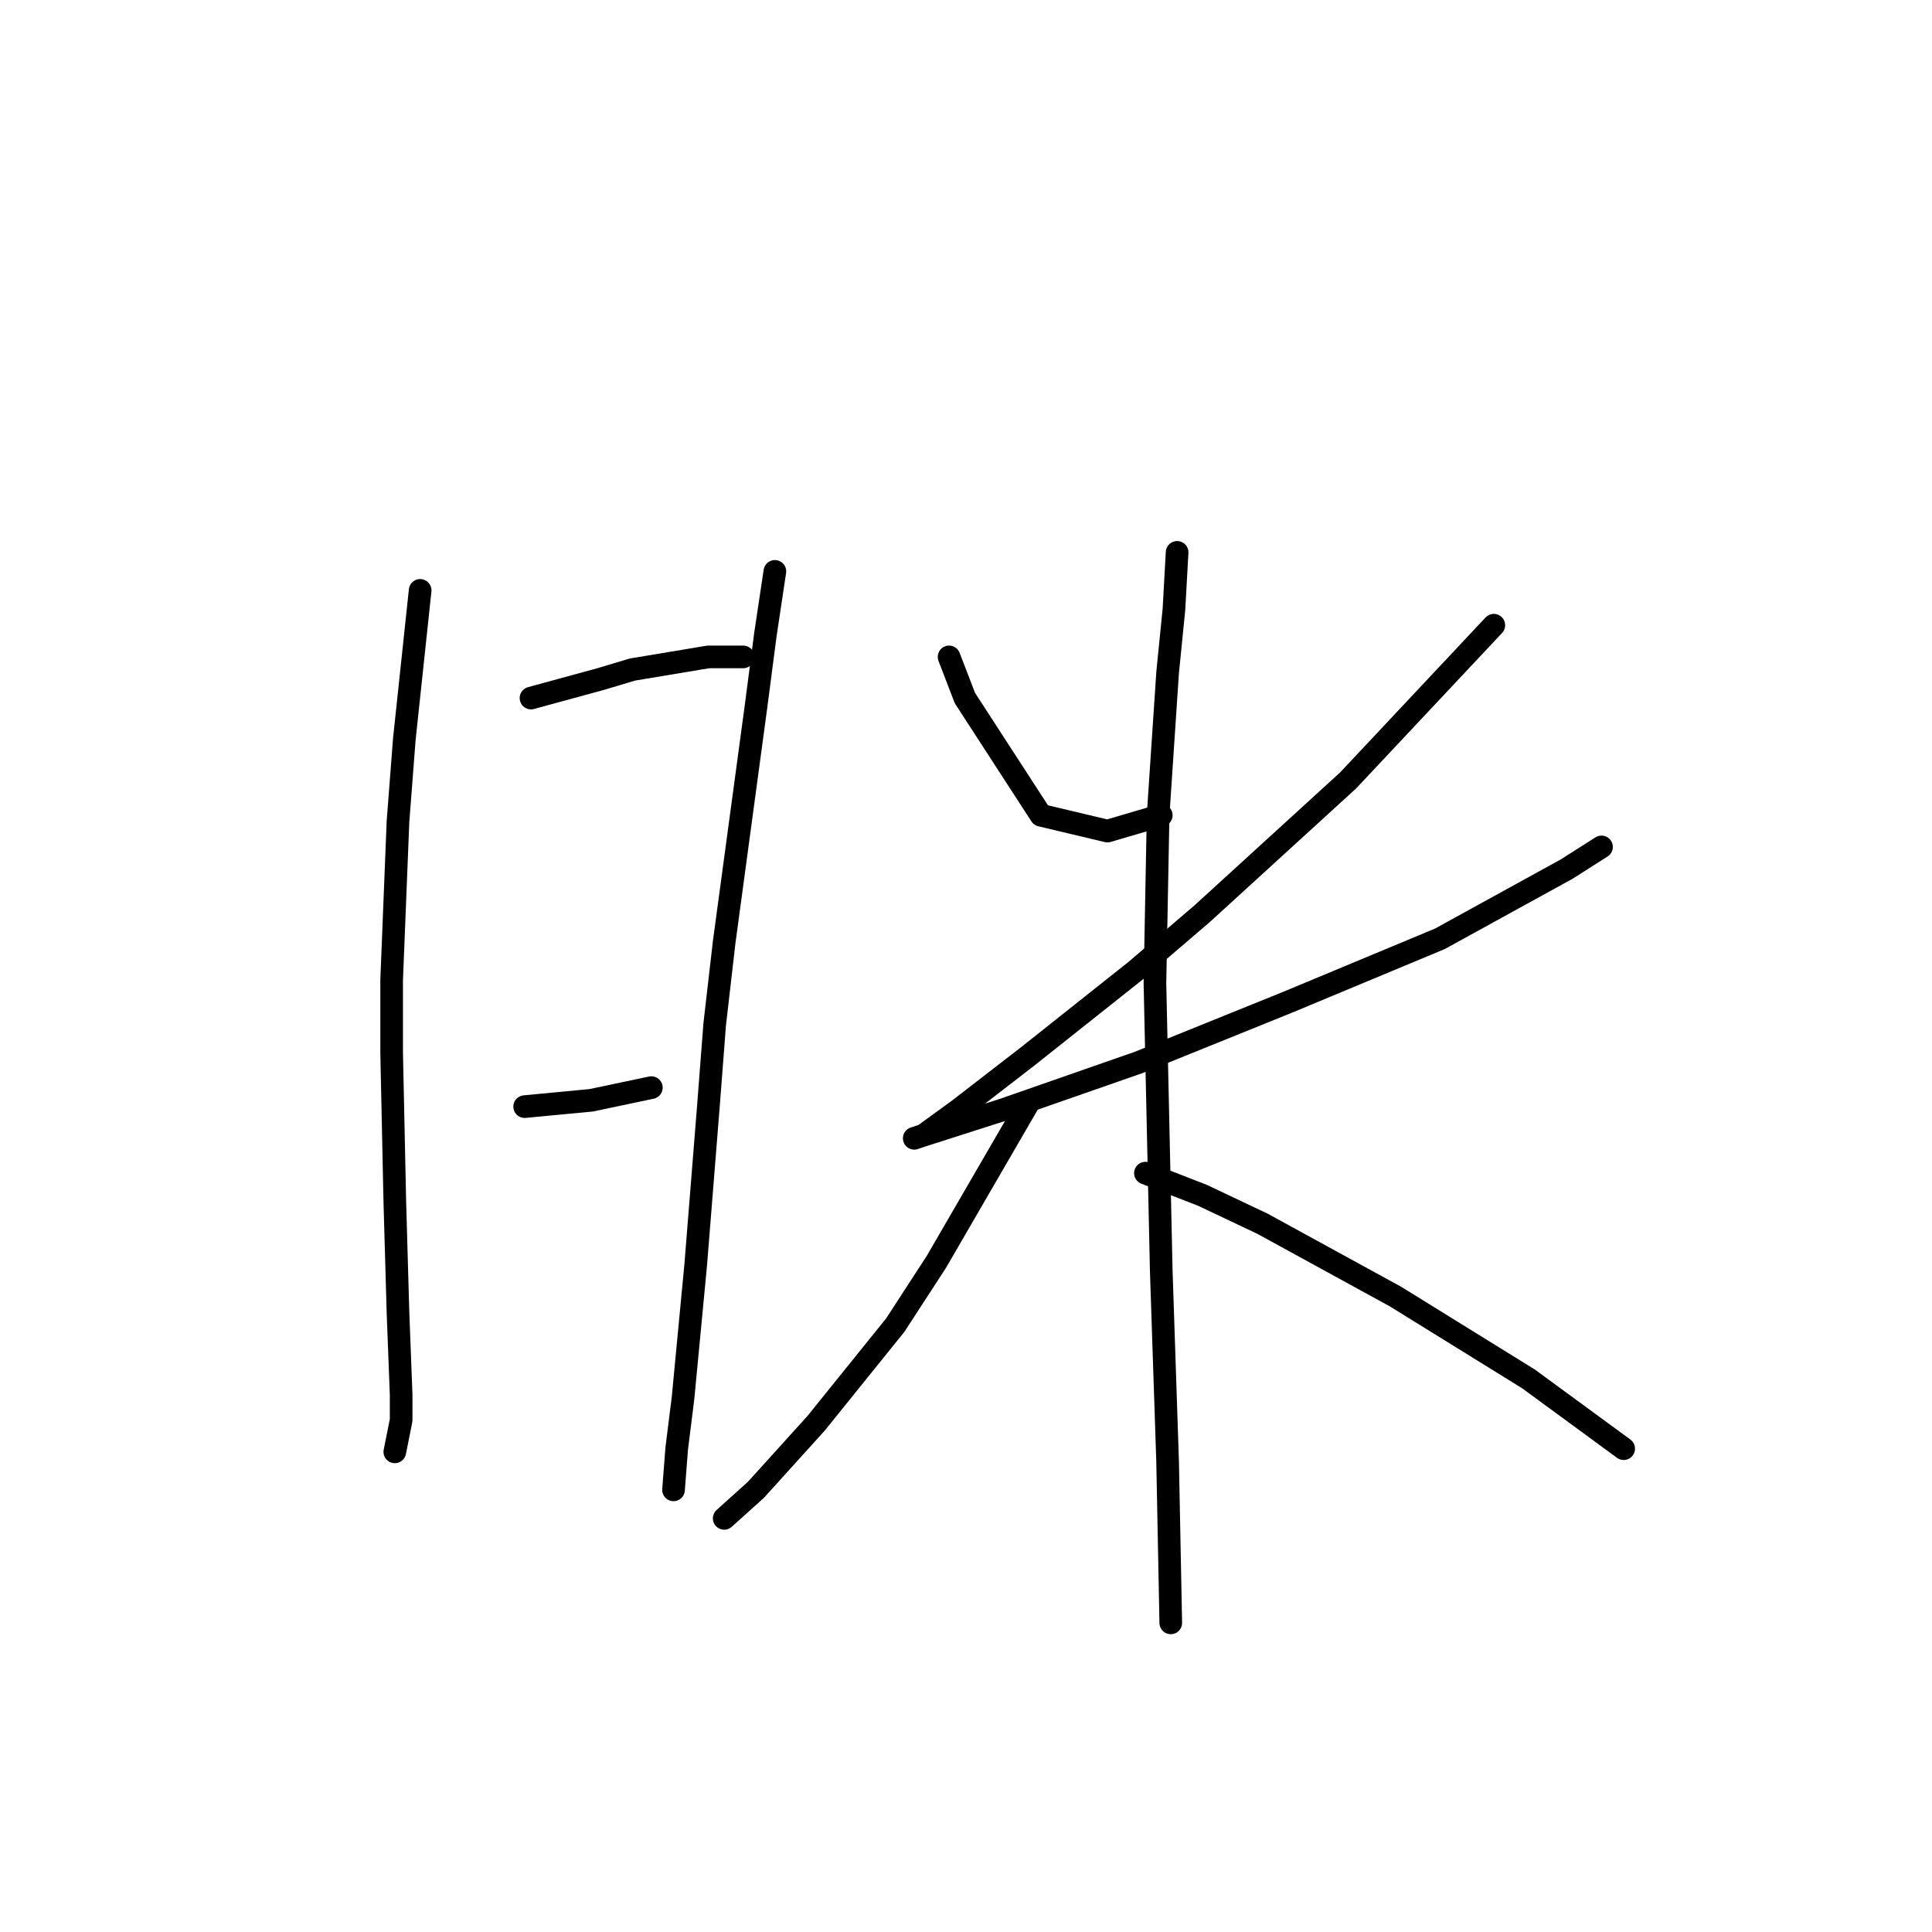 <?xml version="1.0" standalone="no"?>
    <svg width="256" height="256" xmlns="http://www.w3.org/2000/svg" version="1.1">
    <polyline stroke="black" stroke-width="3" stroke-linecap="round" fill="transparent" stroke-linejoin="round" points="55.672 78.229 53.574 97.953 52.735 108.864 51.895 129.848 51.895 139.5 52.315 159.224 52.735 173.913 53.154 184.824 53.154 188.181 52.315 192.378 52.315 192.378 " />
        <polyline stroke="black" stroke-width="3" stroke-linecap="round" fill="transparent" stroke-linejoin="round" points="70.361 92.497 74.977 91.238 79.593 89.979 83.79 88.72 93.862 87.042 98.478 87.042 98.478 87.042 " />
        <polyline stroke="black" stroke-width="3" stroke-linecap="round" fill="transparent" stroke-linejoin="round" points="69.521 146.634 78.334 145.795 86.308 144.116 86.308 144.116 " />
        <polyline stroke="black" stroke-width="3" stroke-linecap="round" fill="transparent" stroke-linejoin="round" points="102.675 75.711 101.416 84.104 100.157 93.756 95.96 124.812 94.701 135.723 93.862 146.634 92.183 167.618 90.505 185.244 89.665 191.958 89.246 197.414 89.246 197.414 " />
        <polyline stroke="black" stroke-width="3" stroke-linecap="round" fill="transparent" stroke-linejoin="round" points="125.757 87.042 127.855 92.497 137.927 108.025 146.74 110.123 153.874 108.025 153.874 108.025 " />
        <polyline stroke="black" stroke-width="3" stroke-linecap="round" fill="transparent" stroke-linejoin="round" points="197.939 82.845 178.635 103.409 159.33 121.035 150.517 128.589 136.248 139.92 127.016 147.054 122.399 150.411 121.14 150.831 122.399 150.411 132.891 147.054 150.937 140.759 170.661 132.785 190.805 124.392 207.592 115.159 212.208 112.222 212.208 112.222 " />
        <polyline stroke="black" stroke-width="3" stroke-linecap="round" fill="transparent" stroke-linejoin="round" points="155.973 73.193 155.553 80.747 154.714 89.14 153.455 108.025 153.035 130.267 153.874 168.457 154.714 193.637 155.133 215.04 155.133 215.04 " />
        <polyline stroke="black" stroke-width="3" stroke-linecap="round" fill="transparent" stroke-linejoin="round" points="136.248 146.215 124.078 167.198 118.622 175.591 108.131 188.601 100.157 197.414 95.96 201.191 95.96 201.191 " />
        <polyline stroke="black" stroke-width="3" stroke-linecap="round" fill="transparent" stroke-linejoin="round" points="151.776 155.447 159.33 158.385 167.304 162.162 184.93 171.814 202.556 182.726 215.146 191.958 215.146 191.958 " />
        </svg>